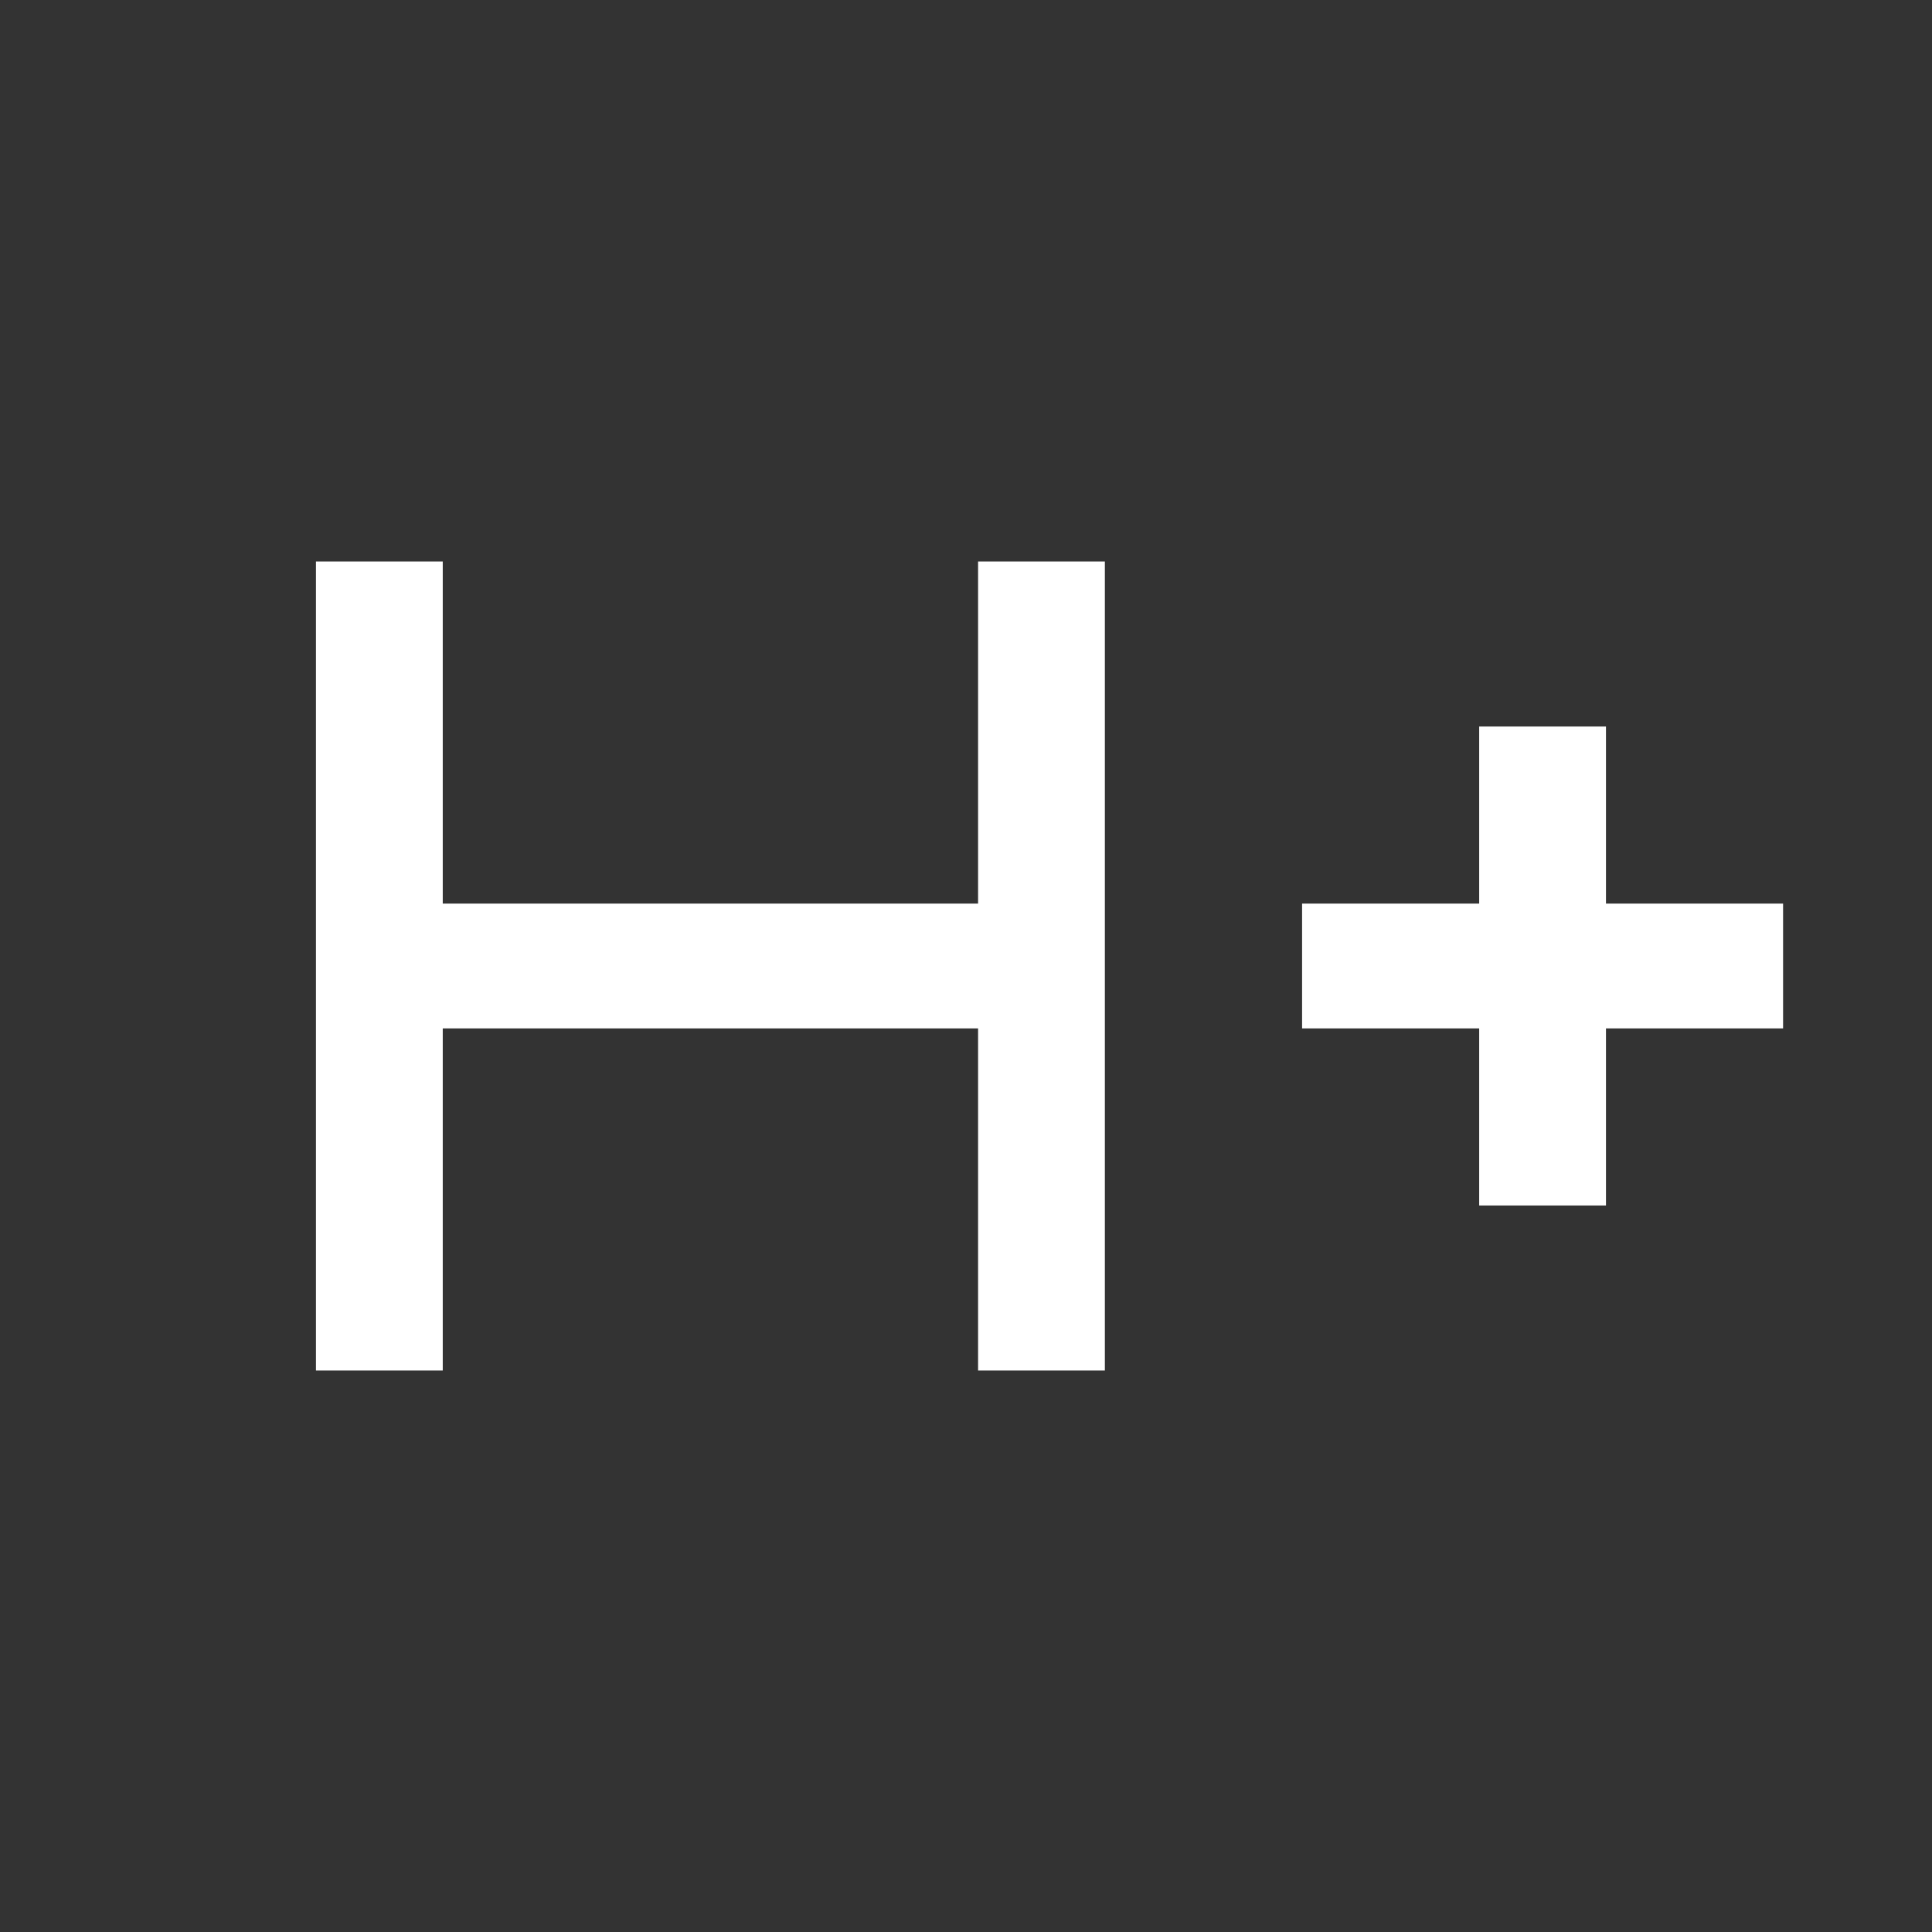 <svg xmlns="http://www.w3.org/2000/svg" height="48" width="48"><rect width="100%" height="100%" fill="#333333" stroke="none"/><path fill="#FFFFFF" d="M7.85 34.05V13.95H11V22.45H24.3V13.95H27.45V34.05H24.3V25.55H11V34.05ZM36.75 29.95V25.55H32.35V22.45H36.75V18.05H39.9V22.45H44.3V25.55H39.9V29.95Z"/></svg>